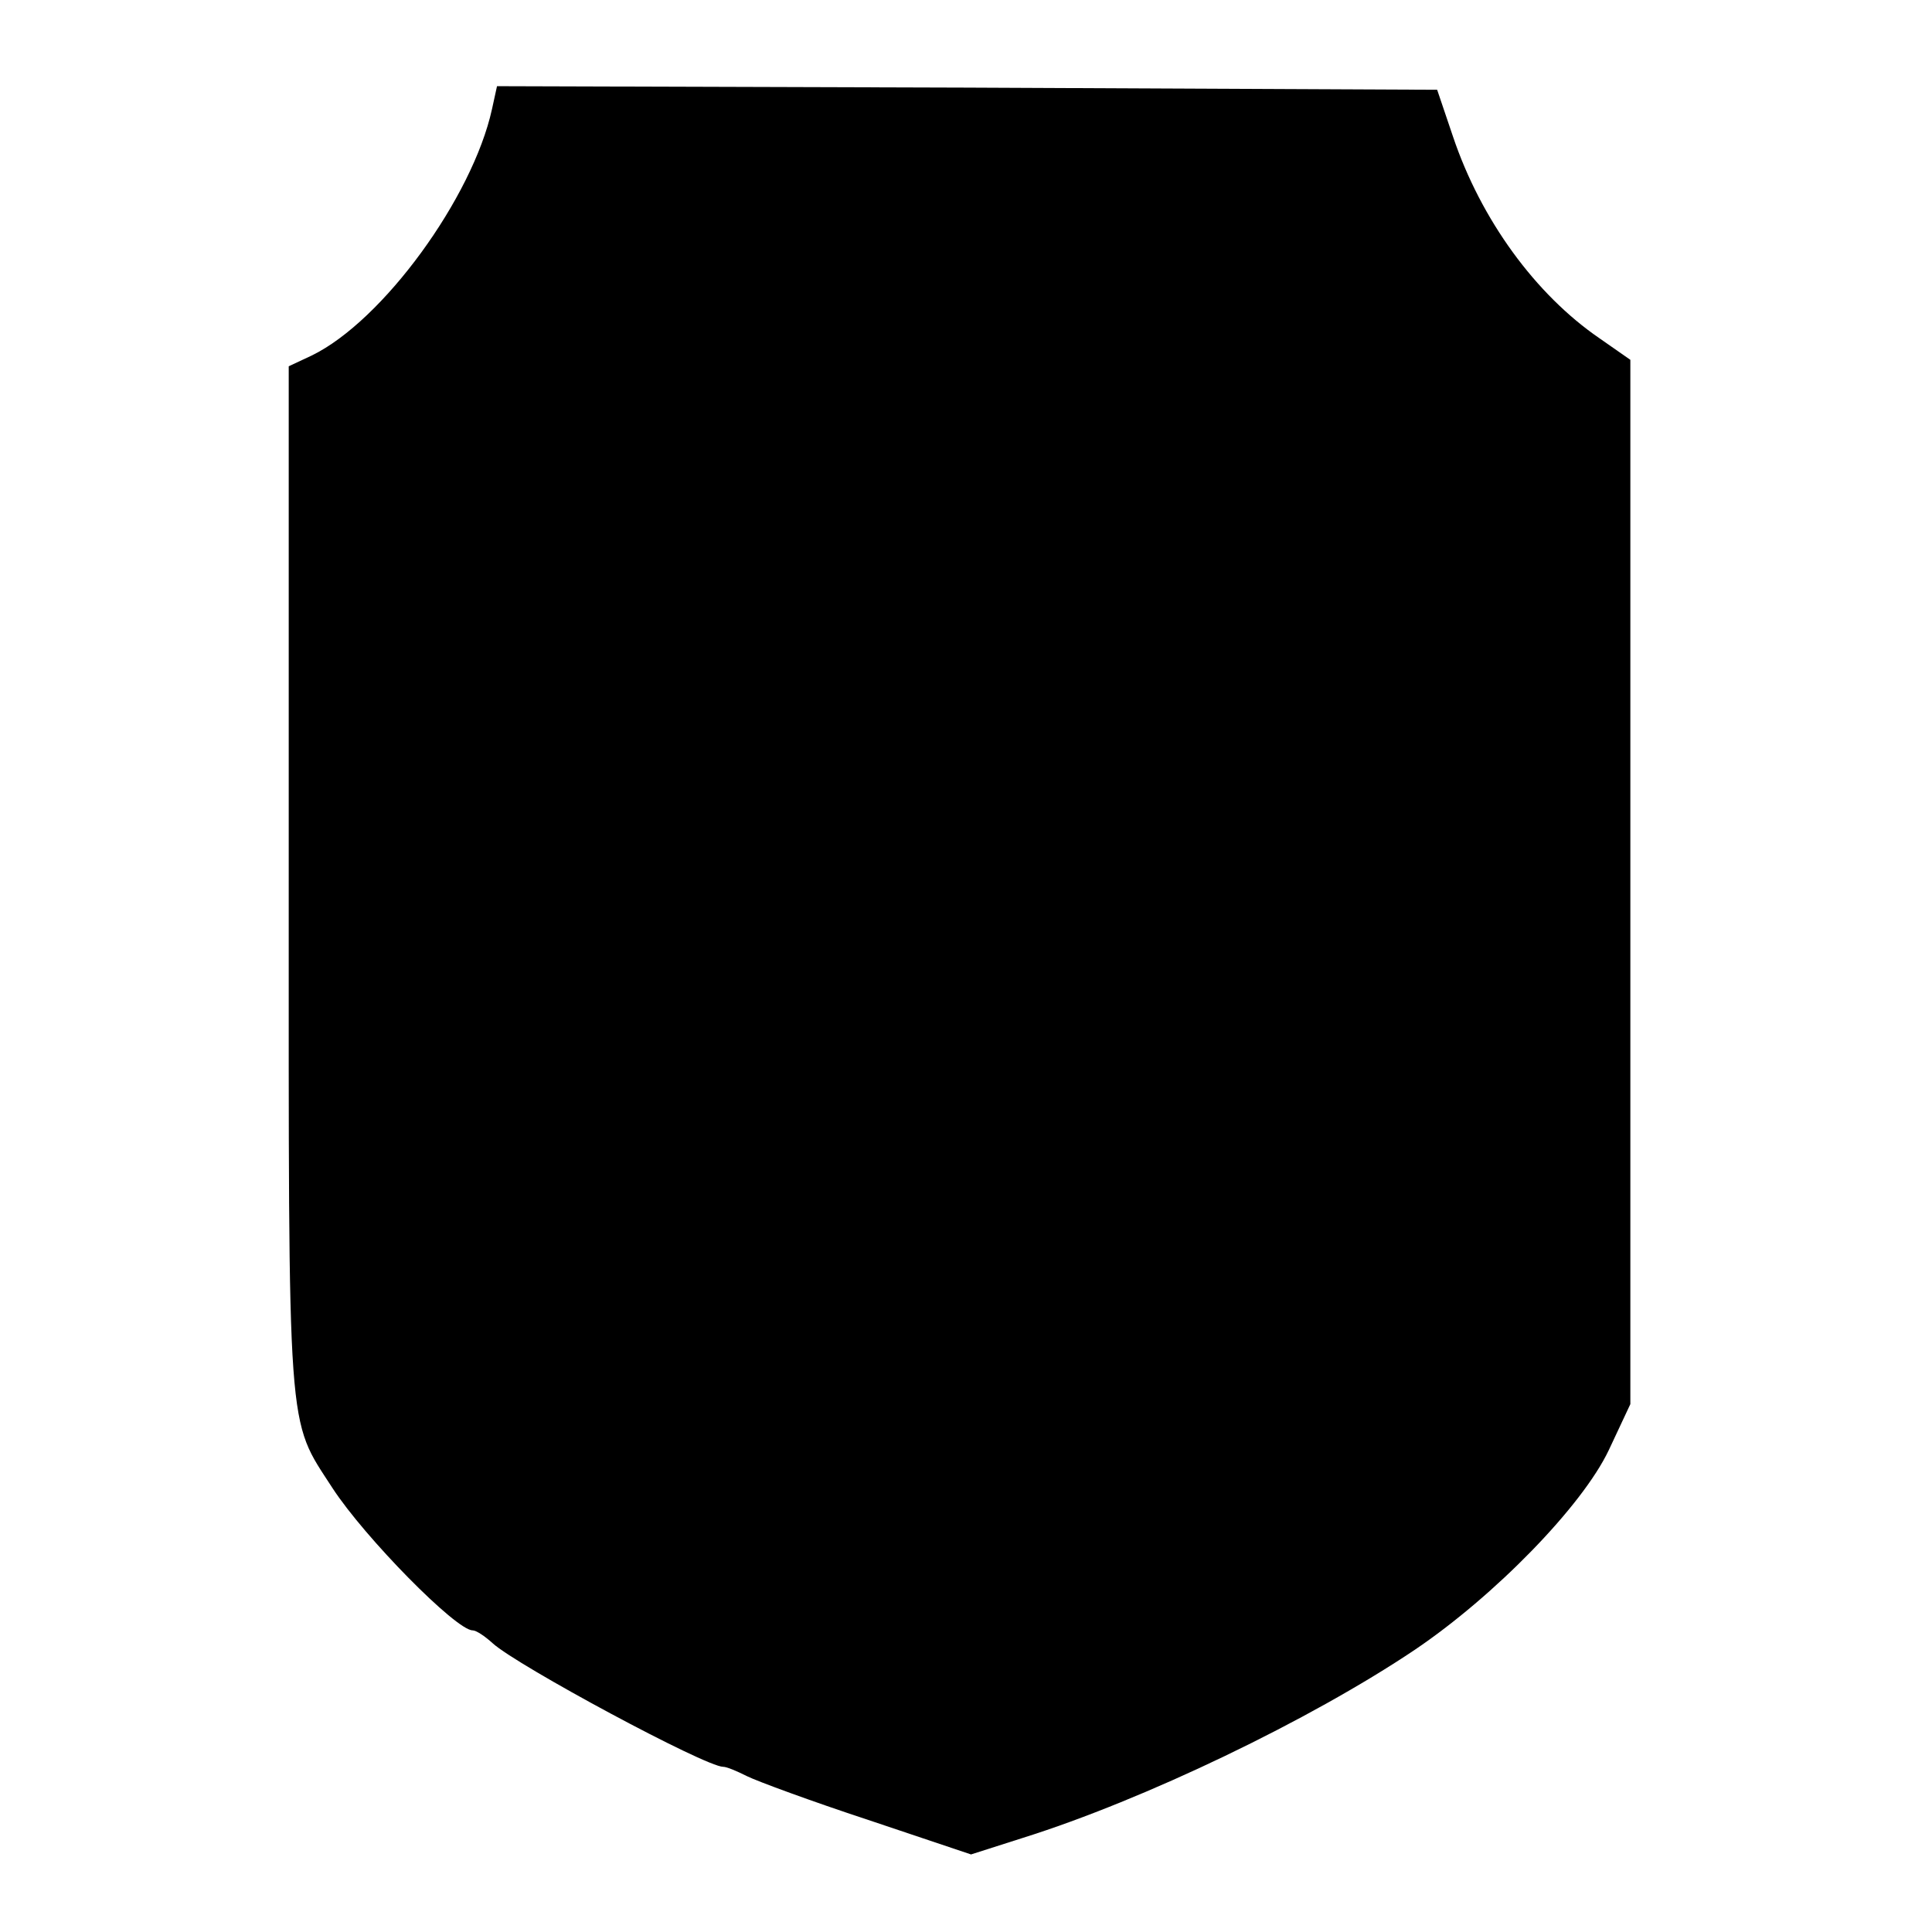 <?xml version="1.0" standalone="no"?>
<!DOCTYPE svg PUBLIC "-//W3C//DTD SVG 20010904//EN"
 "http://www.w3.org/TR/2001/REC-SVG-20010904/DTD/svg10.dtd">
<svg version="1.0" xmlns="http://www.w3.org/2000/svg"
 width="269pt" height="269pt" viewBox="0 0 269 269"
 preserveAspectRatio="xMidYMid meet">
<g transform="translate(0,269) scale(0.1,-0.1)"
fill="#000000" stroke="none">
<path d="M685 2538 c-27 -123 -152 -295 -251 -343 l-32 -15 0 -716 c0 -785 -3
-747 61 -846 45 -69 172 -198 195 -198 5 0 17 -8 28 -18 34 -31 296 -172 321
-172 5 0 19 -6 33 -13 14 -7 90 -35 169 -61 l143 -48 72 23 c169 53 400 164
546 262 111 75 233 200 270 278 l30 64 0 727 0 727 -43 30 c-89 61 -165 165
-204 281 l-22 65 -655 3 -654 2 -7 -32z"/>
</g>
</svg>
